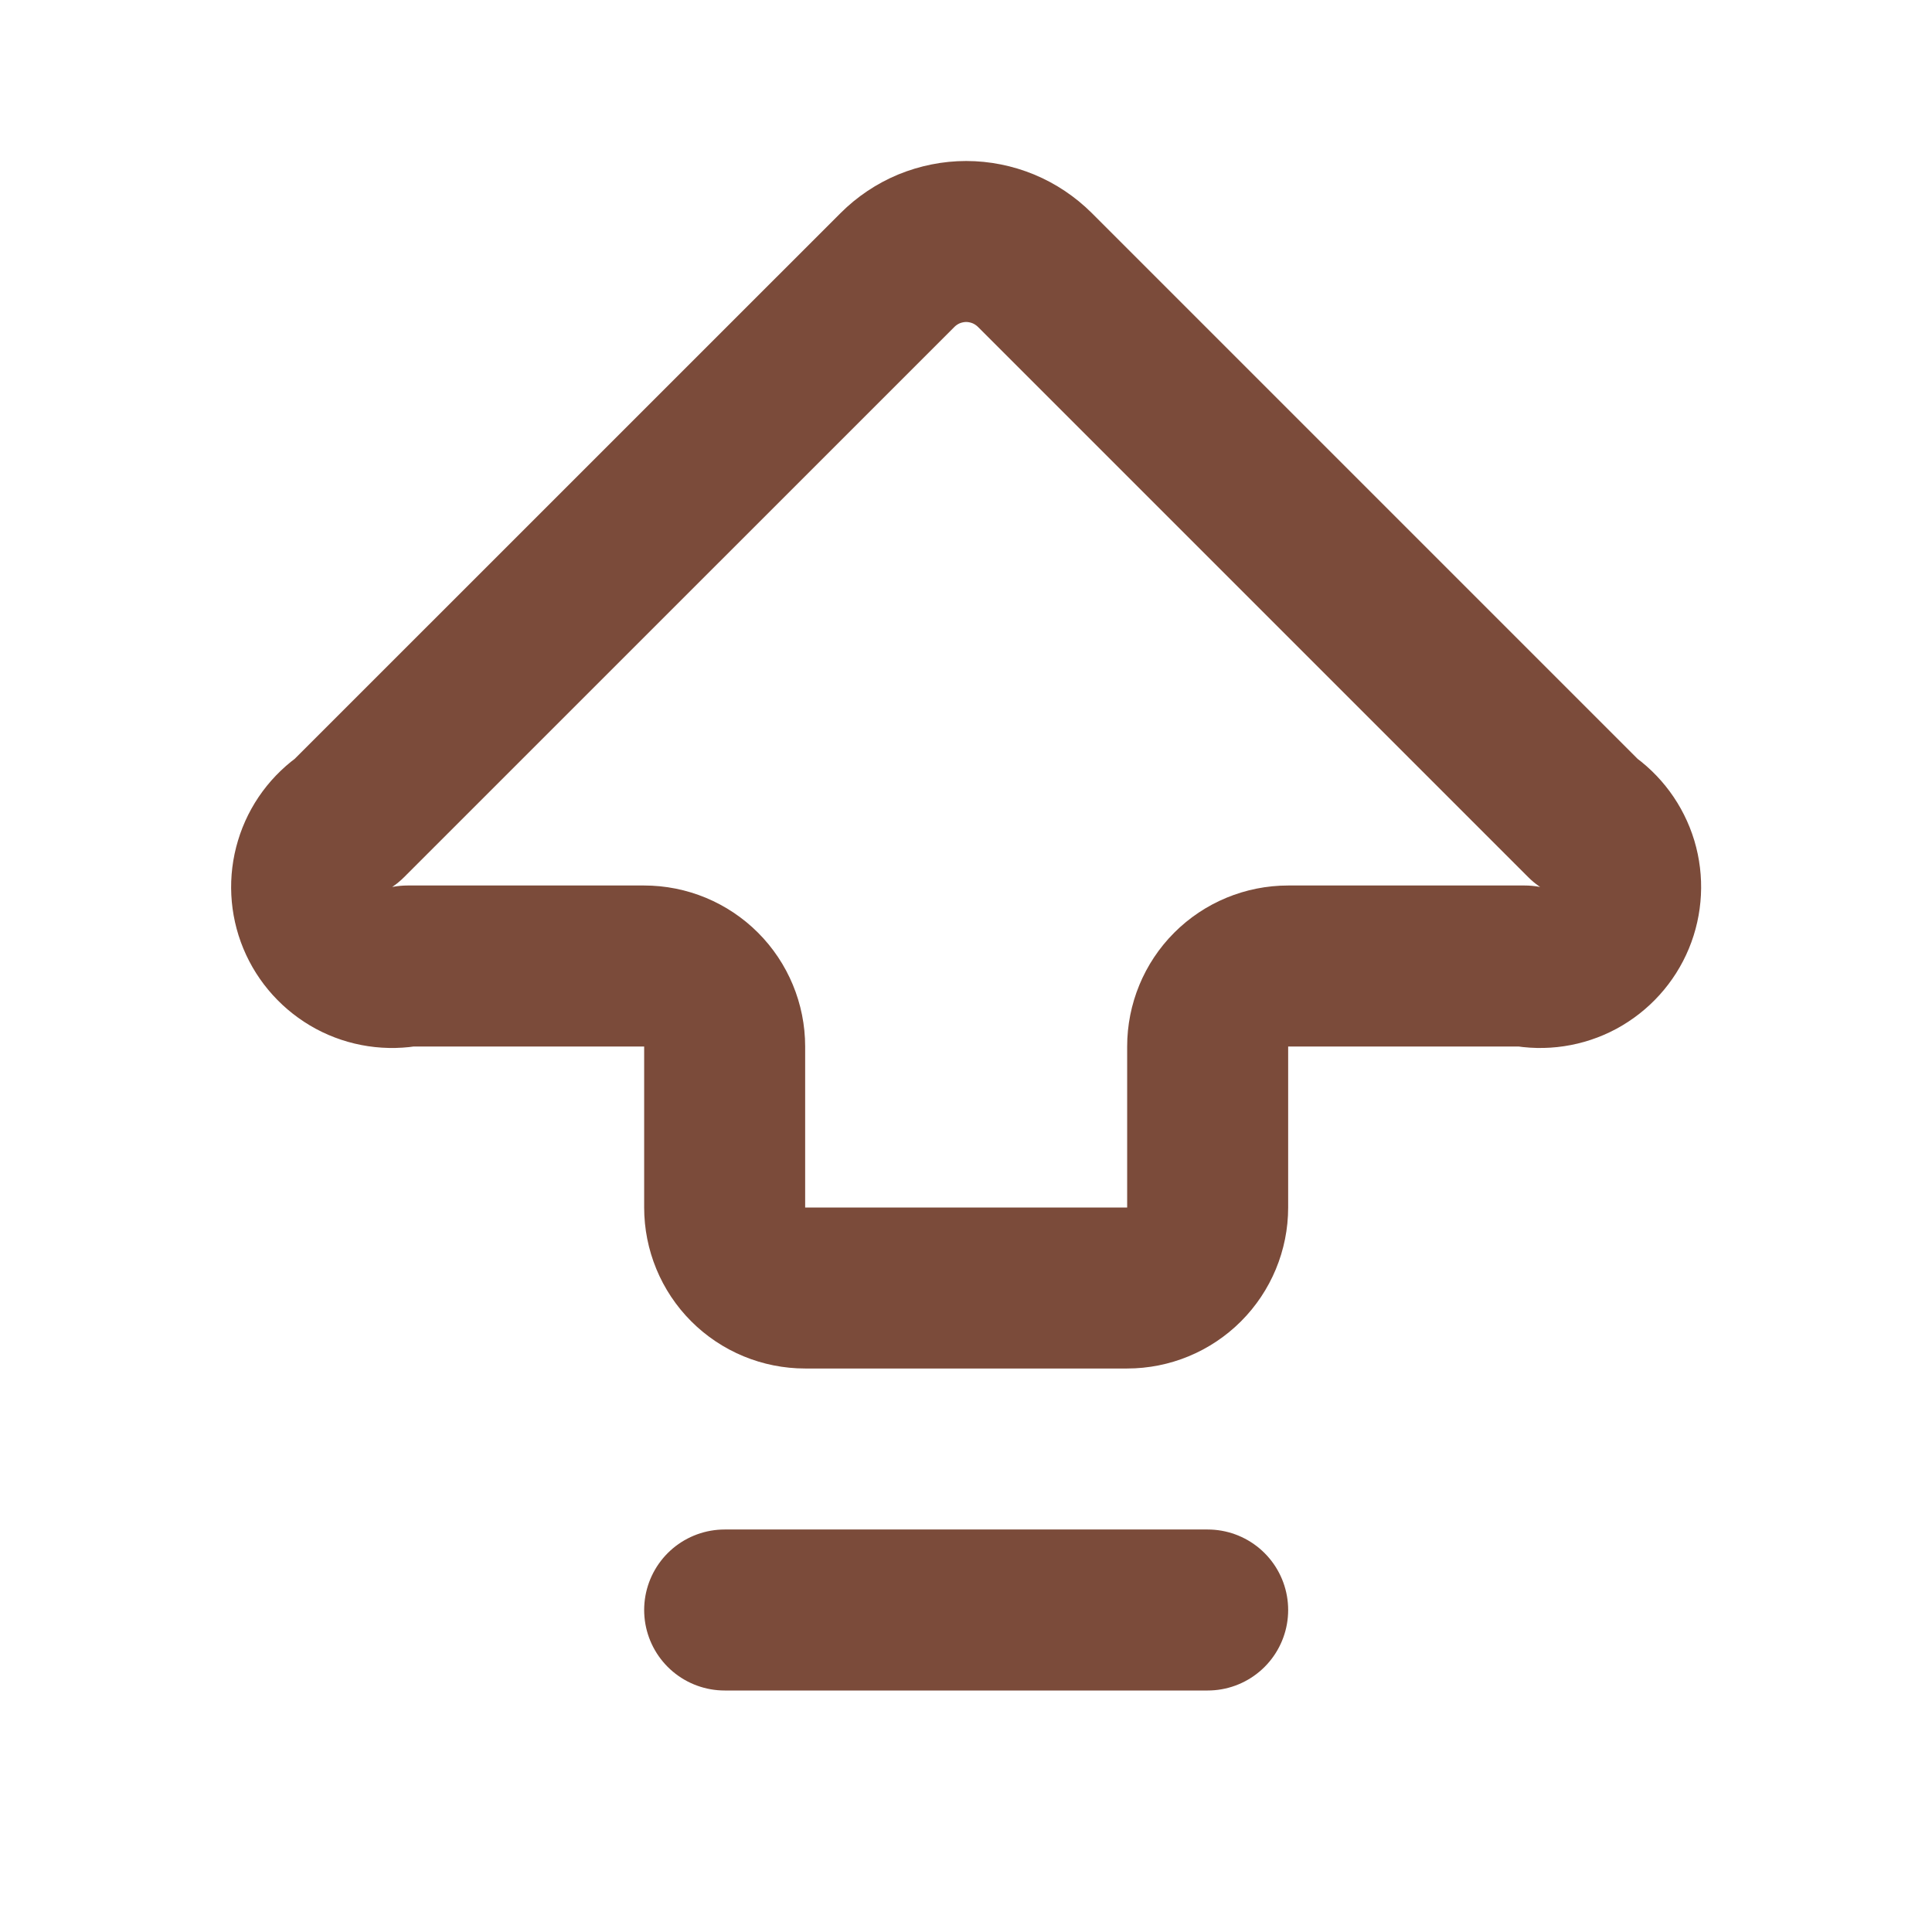 <svg width="24" height="24" viewBox="0 0 24 24" fill="none" xmlns="http://www.w3.org/2000/svg">
<path d="M9.002 20H15.002M9.002 13C9.002 12.735 8.896 12.48 8.709 12.293C8.521 12.105 8.267 12 8.002 12H5.063C4.836 12.044 4.601 12.009 4.398 11.9C4.195 11.79 4.035 11.614 3.947 11.401C3.859 11.188 3.847 10.951 3.914 10.73C3.98 10.509 4.121 10.318 4.313 10.189L11.149 3.354C11.261 3.242 11.394 3.153 11.54 3.092C11.687 3.032 11.844 3 12.002 3C12.161 3 12.318 3.032 12.464 3.092C12.611 3.153 12.743 3.242 12.856 3.354L19.691 10.189C19.882 10.318 20.023 10.509 20.09 10.73C20.156 10.951 20.144 11.188 20.056 11.401C19.968 11.614 19.808 11.79 19.605 11.9C19.402 12.009 19.167 12.044 18.941 12H16.002C15.736 12 15.482 12.105 15.294 12.293C15.107 12.48 15.002 12.735 15.002 13V15C15.002 15.265 14.896 15.52 14.709 15.707C14.521 15.895 14.267 16 14.002 16H10.002C9.736 16 9.482 15.895 9.294 15.707C9.107 15.52 9.002 15.265 9.002 15V13Z" stroke="#7B4B3A" stroke-width="2" stroke-linecap="round" stroke-linejoin="round"/>
</svg>
